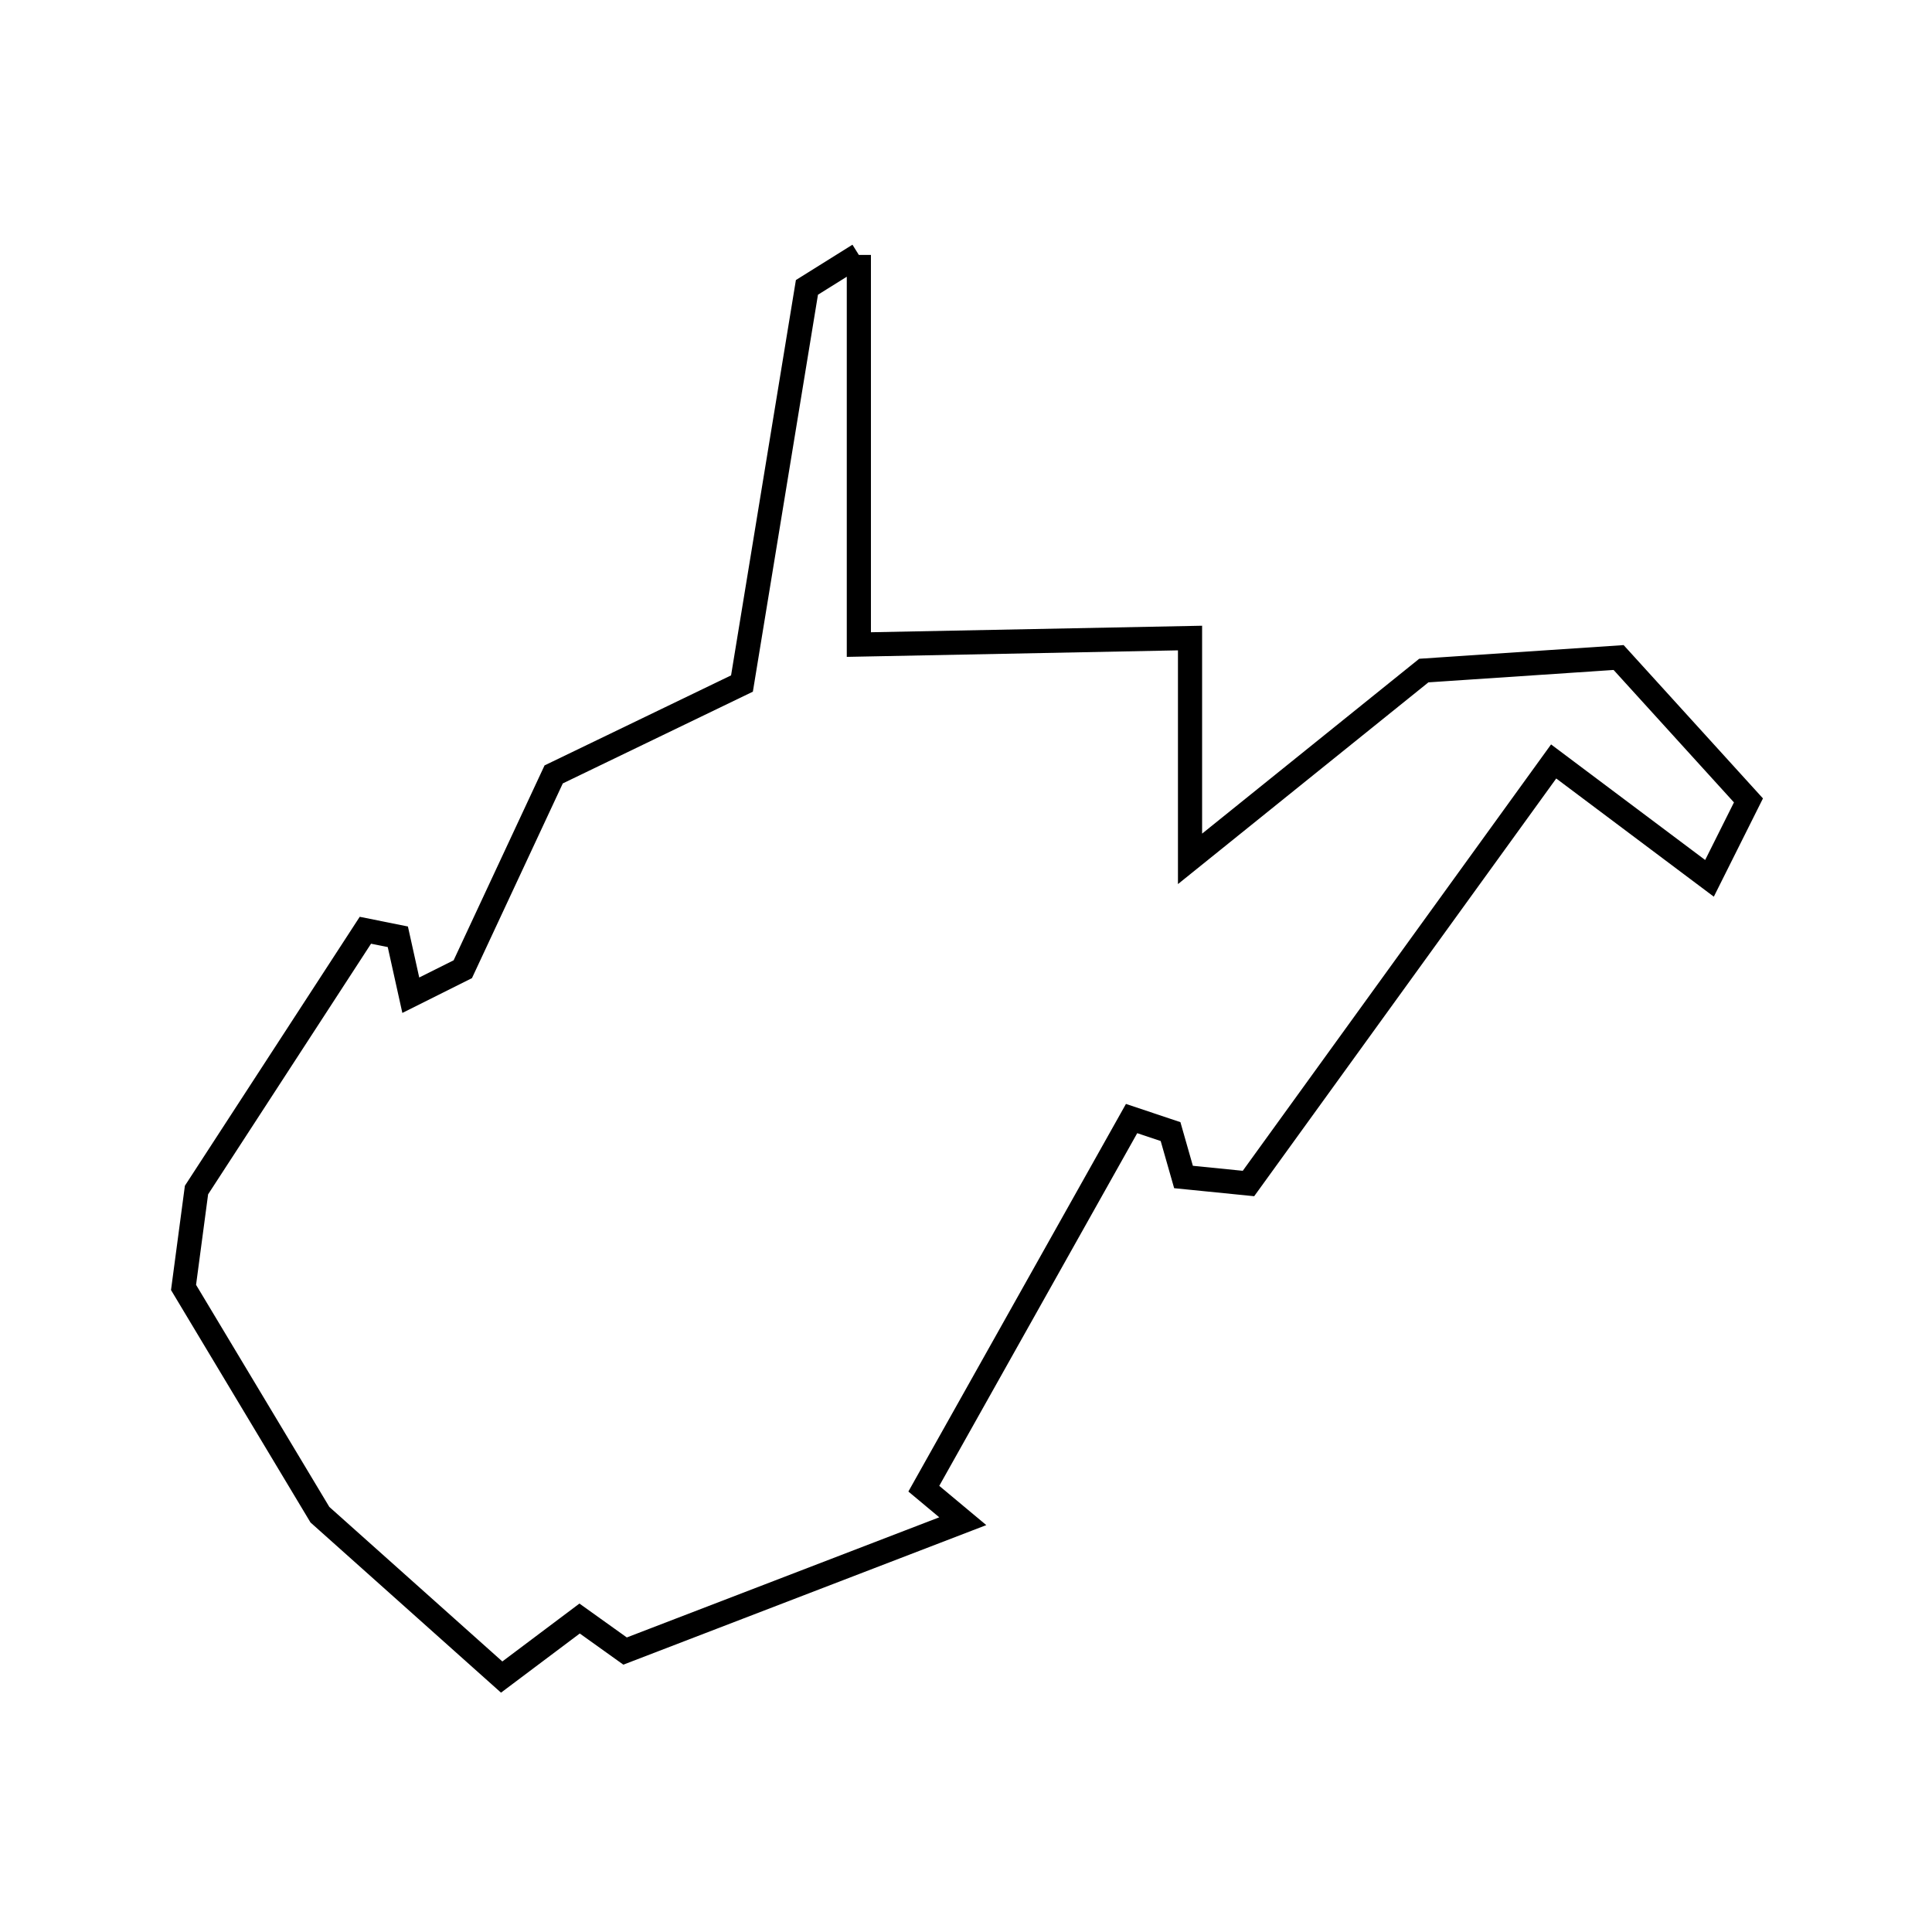<svg xmlns="http://www.w3.org/2000/svg" viewBox="0.0 0.0 24.0 24.0" height="200px" width="200px"><path fill="none" stroke="black" stroke-width=".3" stroke-opacity="1.0"  filling="0" d="M10.669 3.167 L10.669 8.007 L14.783 7.926 L14.783 10.669 L17.687 8.33 L20.107 8.168 L21.72 9.943 L21.236 10.911 L19.3 9.459 L15.509 14.702 L14.702 14.621 L14.541 14.057 L14.057 13.895 L11.476 18.493 L11.96 18.897 L7.765 20.51 L7.2 20.106 L6.232 20.833 L3.974 18.816 L2.28 15.993 L2.441 14.783 L4.539 11.556 L4.942 11.637 L5.103 12.363 L5.749 12.04 L6.878 9.62 L9.217 8.491 L10.024 3.57 L10.669 3.167"></path></svg>